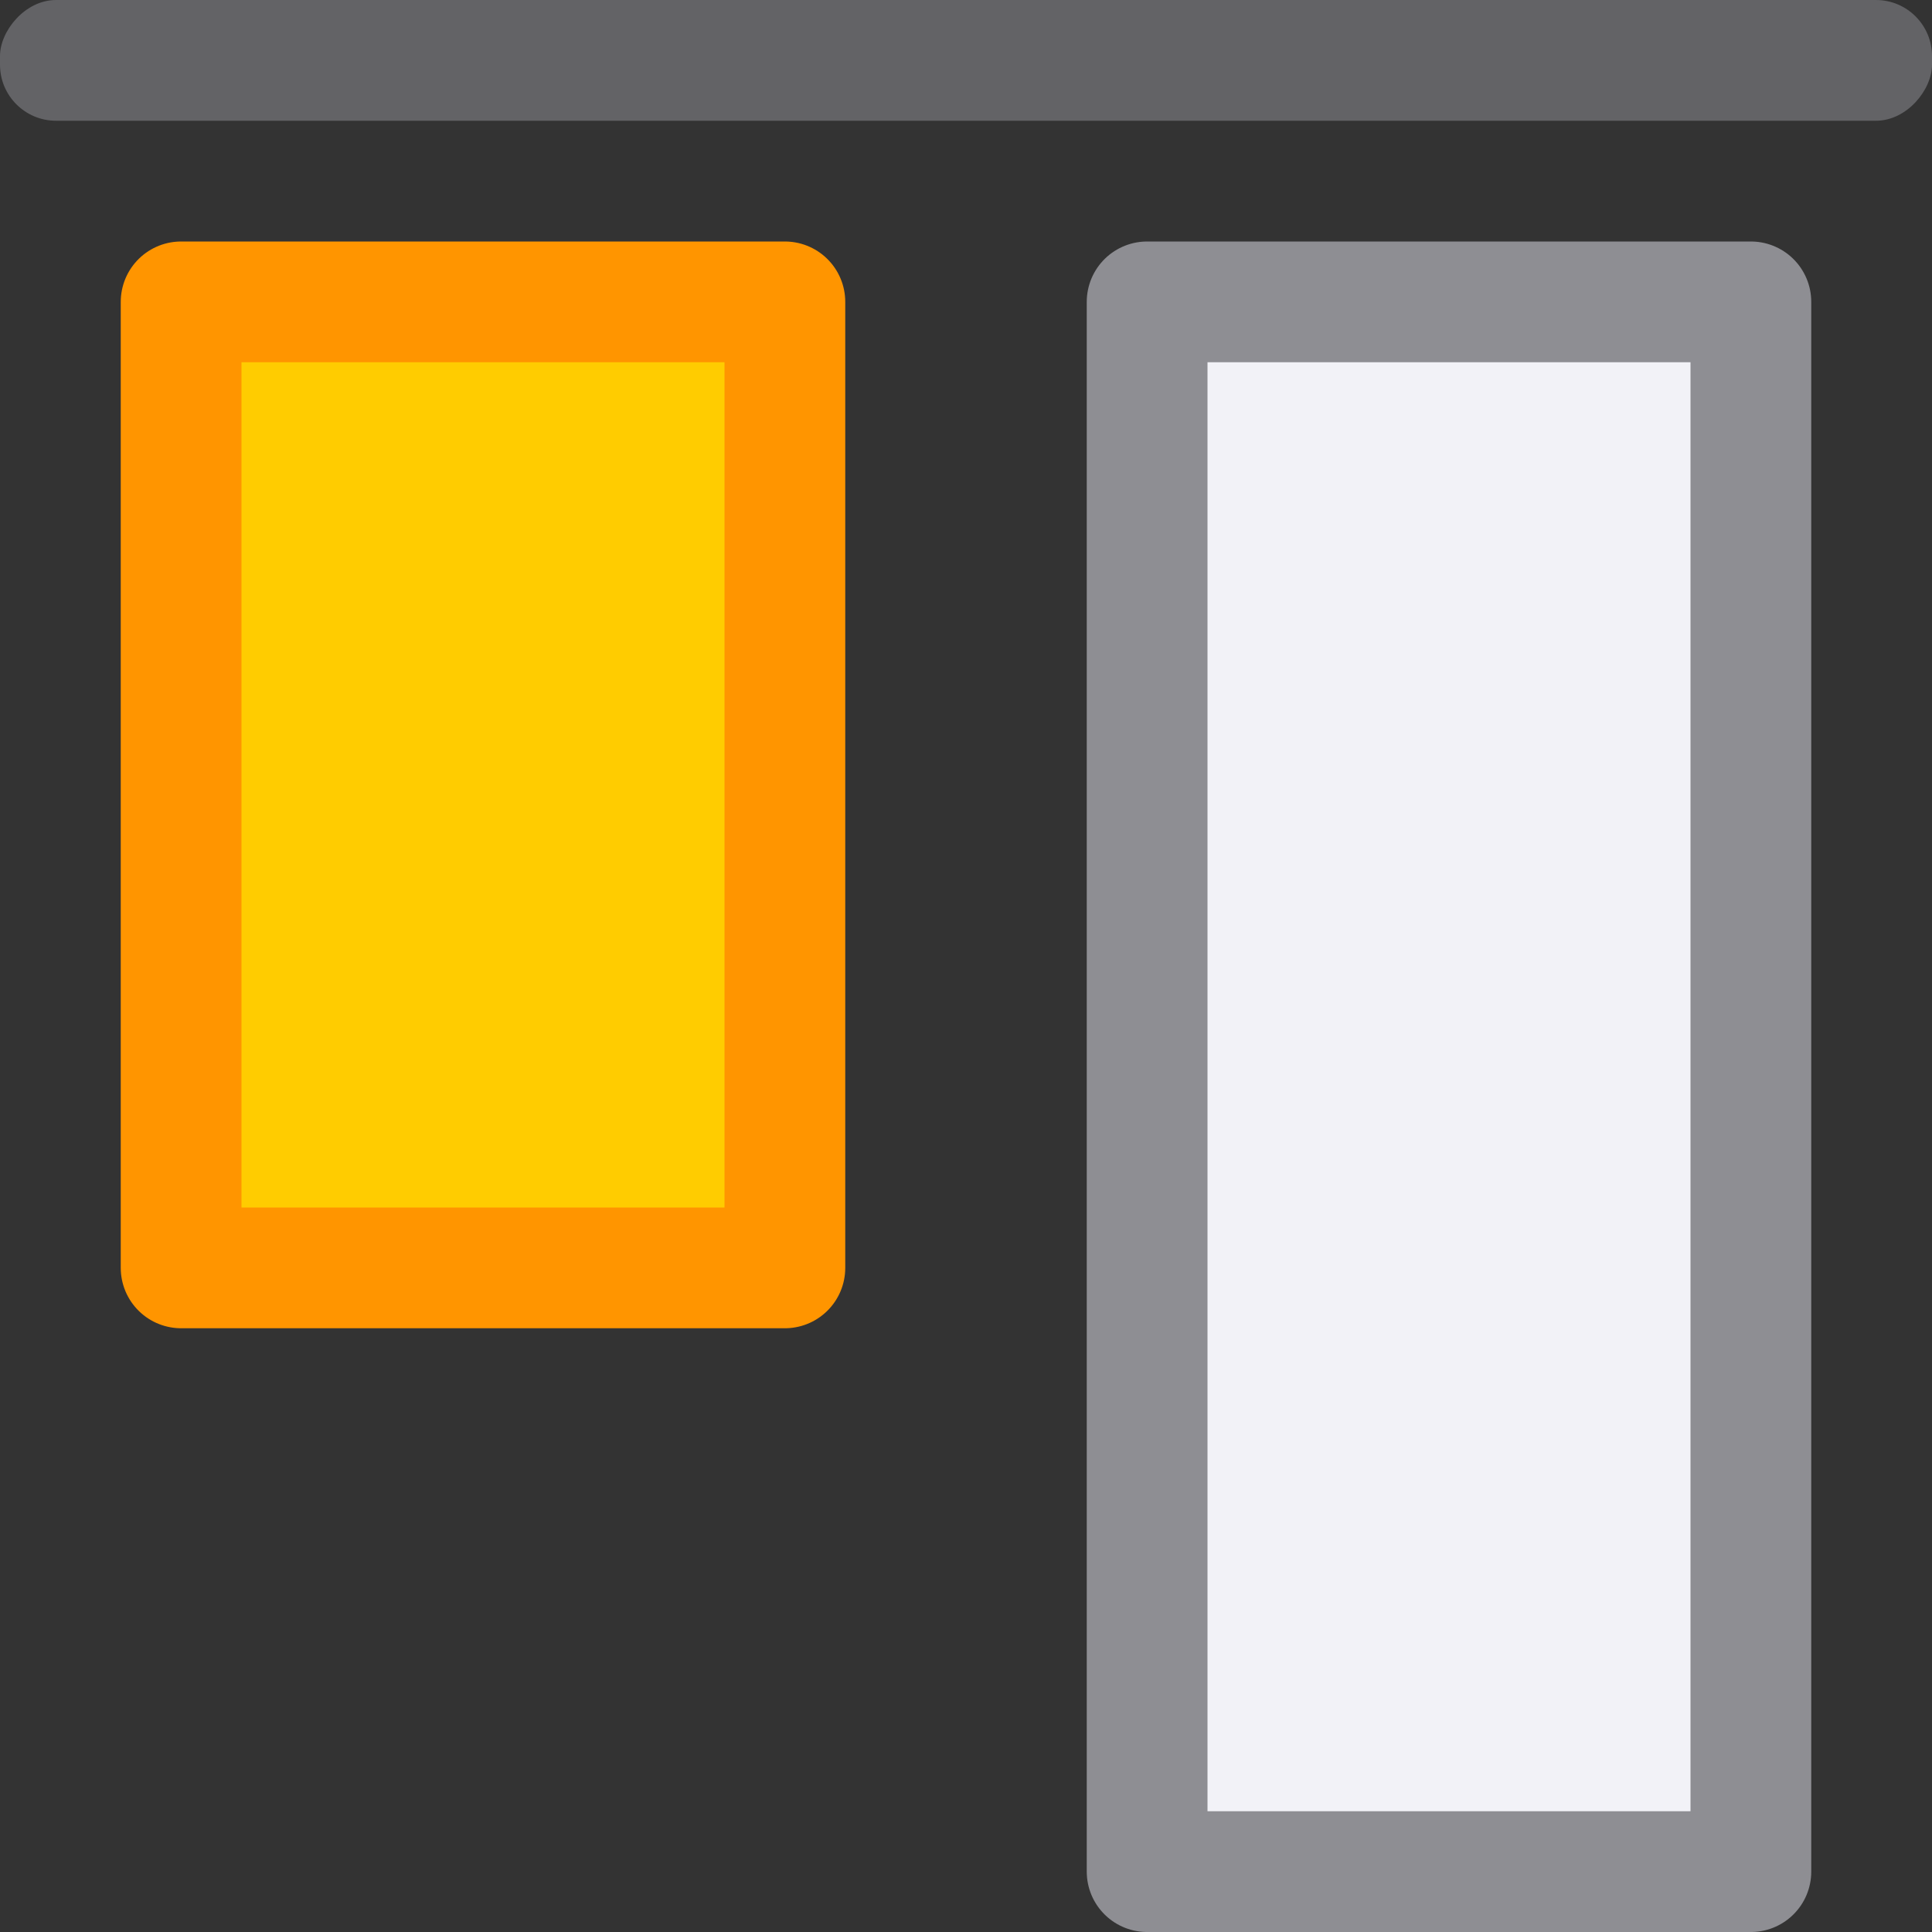 <svg viewBox="0 0 16 16" xmlns="http://www.w3.org/2000/svg"><rect x="0" y="0" width="16" height="16" fill="#333333" stroke="none"/>/&amp;amp;gt;<g transform="matrix(1 0 0 -1 0 16)"><path d="m6.5 13.5v-8h-5v8z" fill="#fc0" stroke="#ff9500" stroke-linecap="round" stroke-linejoin="round"/><rect fill="#636366" height="1" ry=".464" width="16" y="15"/><path d="m14.5 13.5v-13h-5v13z" fill="#f2f2f7" stroke="#8e8e93" stroke-linecap="round" stroke-linejoin="round"/></g></svg>